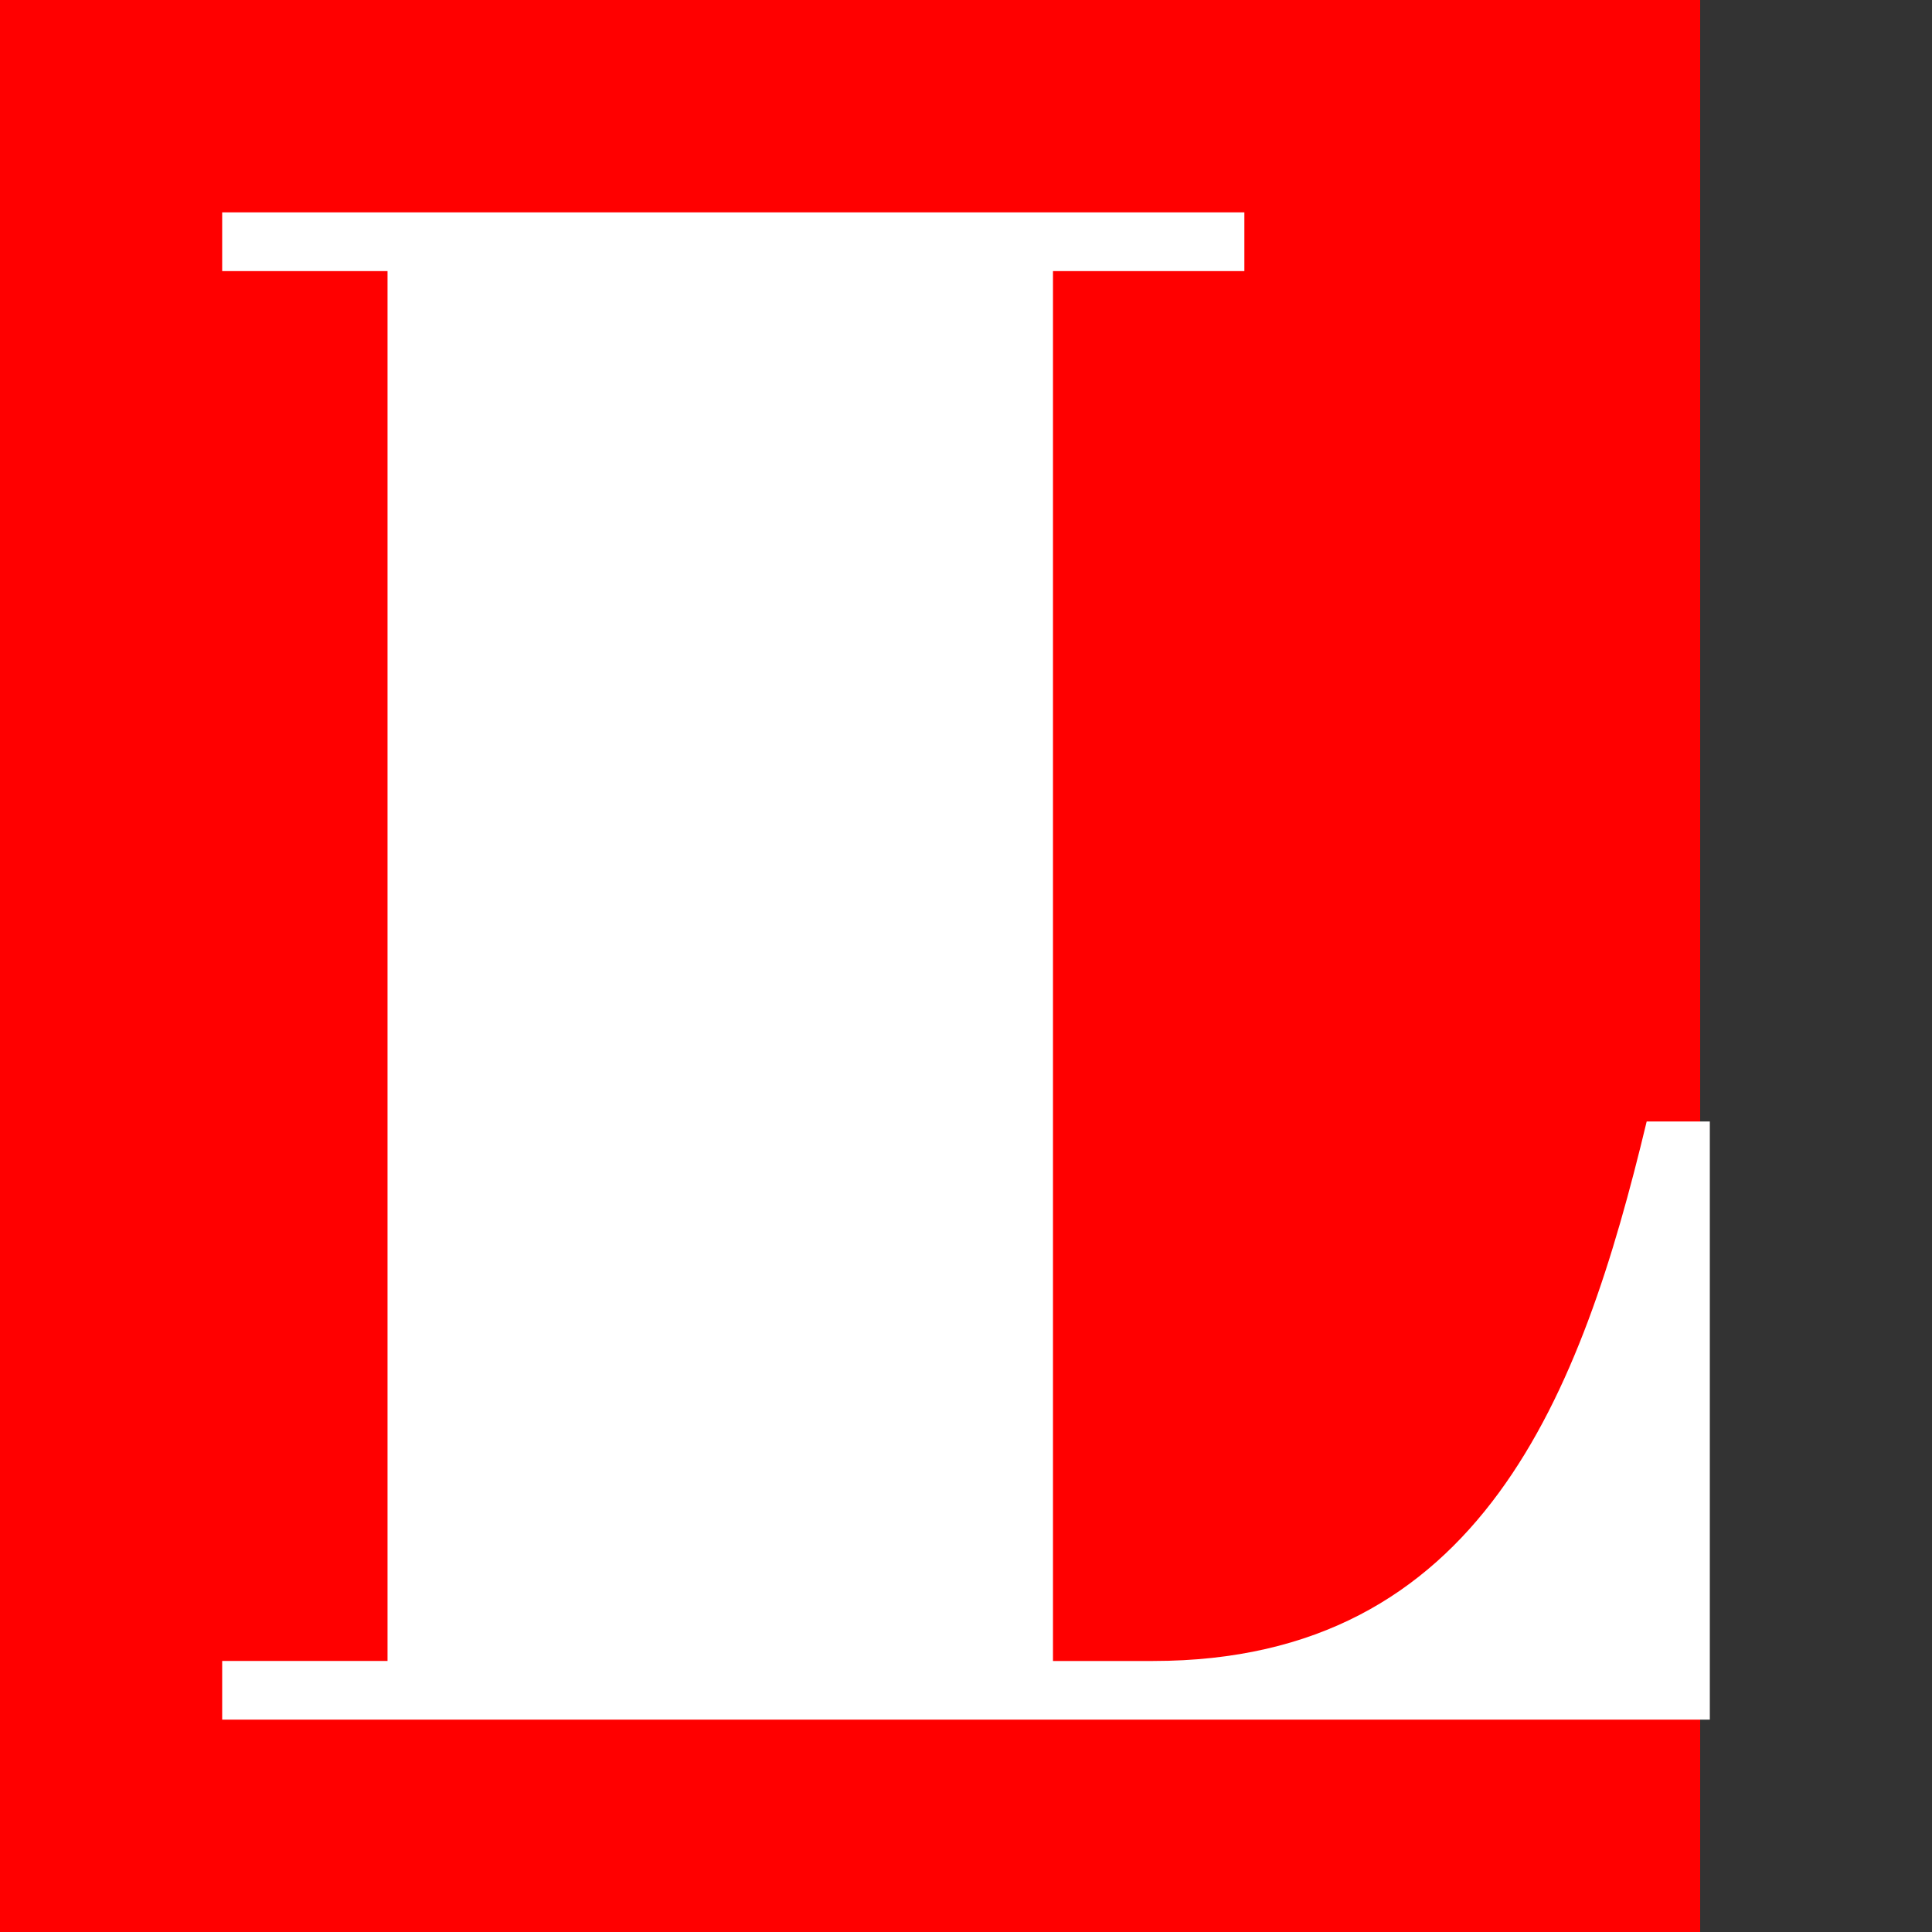 <?xml version="1.0" encoding="utf-8"?>
<!-- Generator: Adobe Illustrator 15.0.0, SVG Export Plug-In . SVG Version: 6.00 Build 0)  -->
<!DOCTYPE svg PUBLIC "-//W3C//DTD SVG 1.1//EN" "http://www.w3.org/Graphics/SVG/1.1/DTD/svg11.dtd">
<svg version="1.1" id="Capa_1" xmlns="http://www.w3.org/2000/svg" xmlns:xlink="http://www.w3.org/1999/xlink" x="0px" y="0px"
	 width="50px" height="50px" viewBox="0 0 50 50" enable-background="new 0 0 50 50" xml:space="preserve">
<rect x="0" y="0" width="50" height="50" fill="#333333" stroke="none"/>
<rect fill="#FF0000" width="44" height="50"/>
<g>
	<path fill="#FFFFFF" d="M5.75,44.504v-1.519h4.279V7.016H5.75v-1.52h26.454v1.52h-4.953v35.97h2.59
		c8.497,0,11.087-6.924,12.775-13.962h1.634v15.48H5.75z"/>
</g>
</svg>
